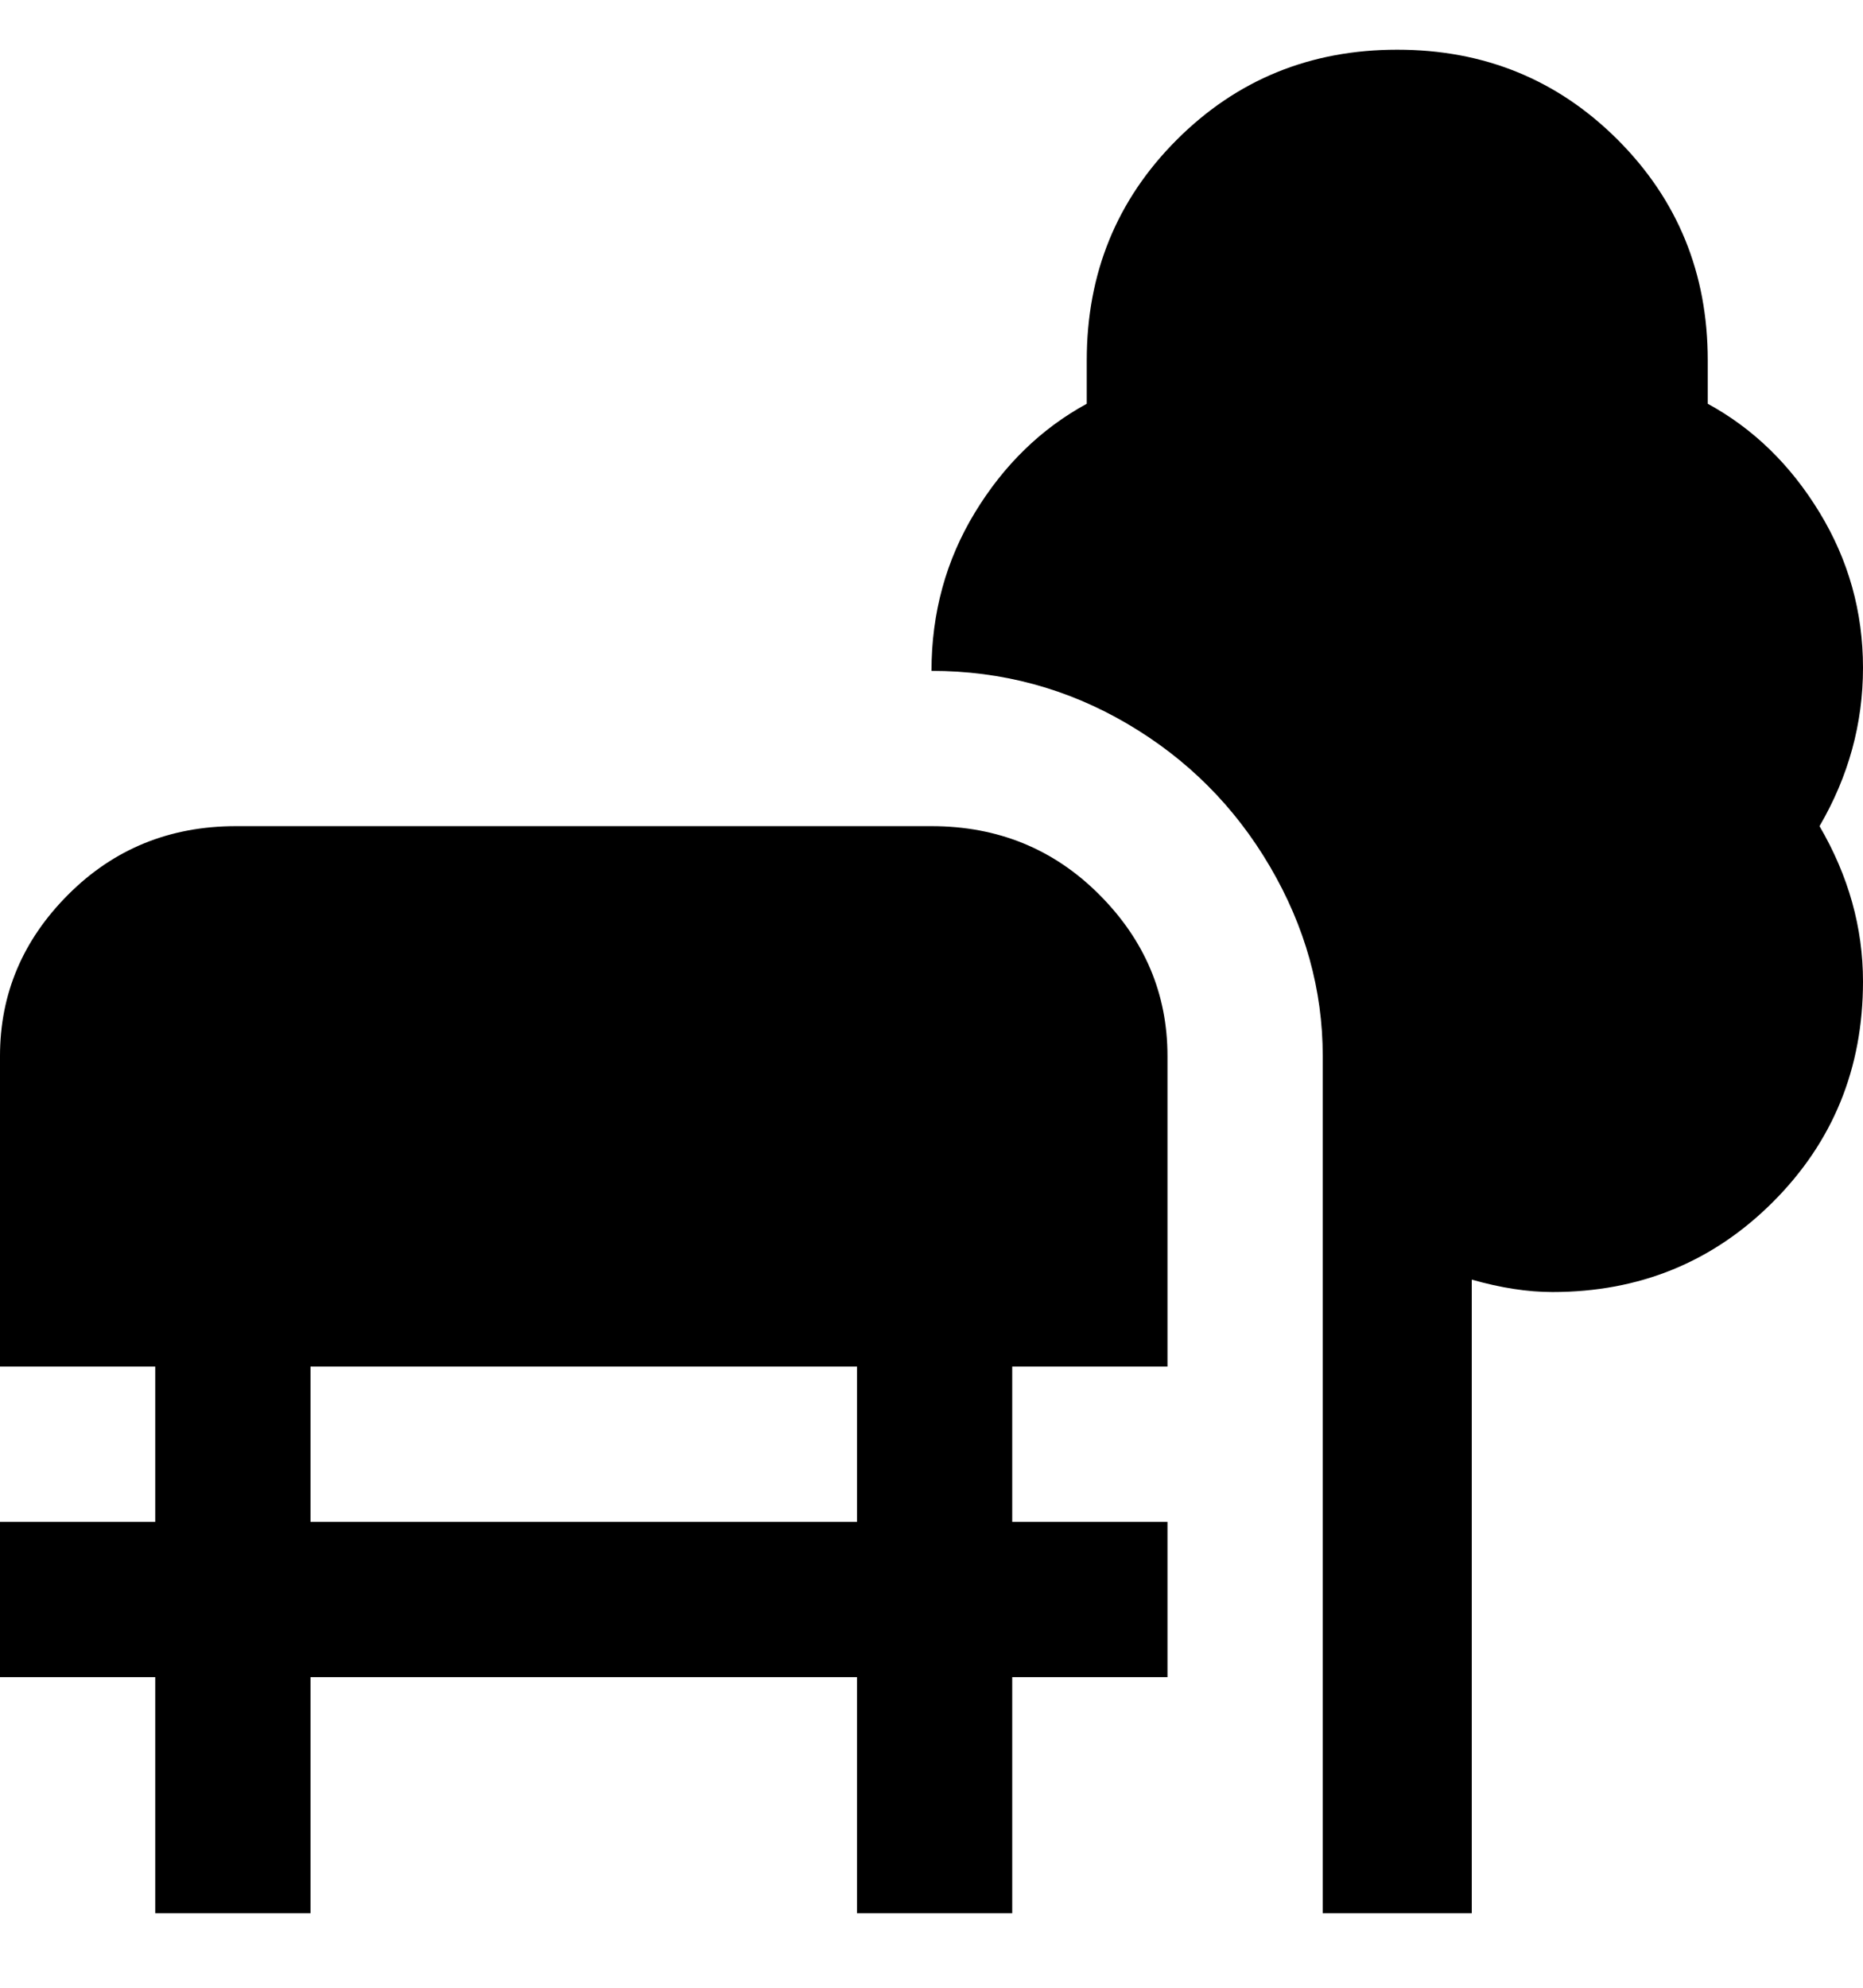 <svg viewBox="0 0 300 320" xmlns="http://www.w3.org/2000/svg"><path d="M150 133H38q-16 0-27 11T0 170v50h25v25H0v25h25v38h25v-38h88v38h25v-38h25v-25h-25v-25h25v-50q0-15-11-26t-27-11zm-12 112H50v-25h88v25zm155-112q7 12 7 25 0 21-14.5 35.5T250 208q-6 0-13-2v102h-24V170q0-16-8.5-30.5t-23-23Q167 108 150 108q0-14 7-25.5T175 65v-7q0-21 14.5-35.5T225 8q21 0 35.5 14.5T275 58v7q11 6 18 17.5t7 25q0 13.5-7 25.5z"/></svg>